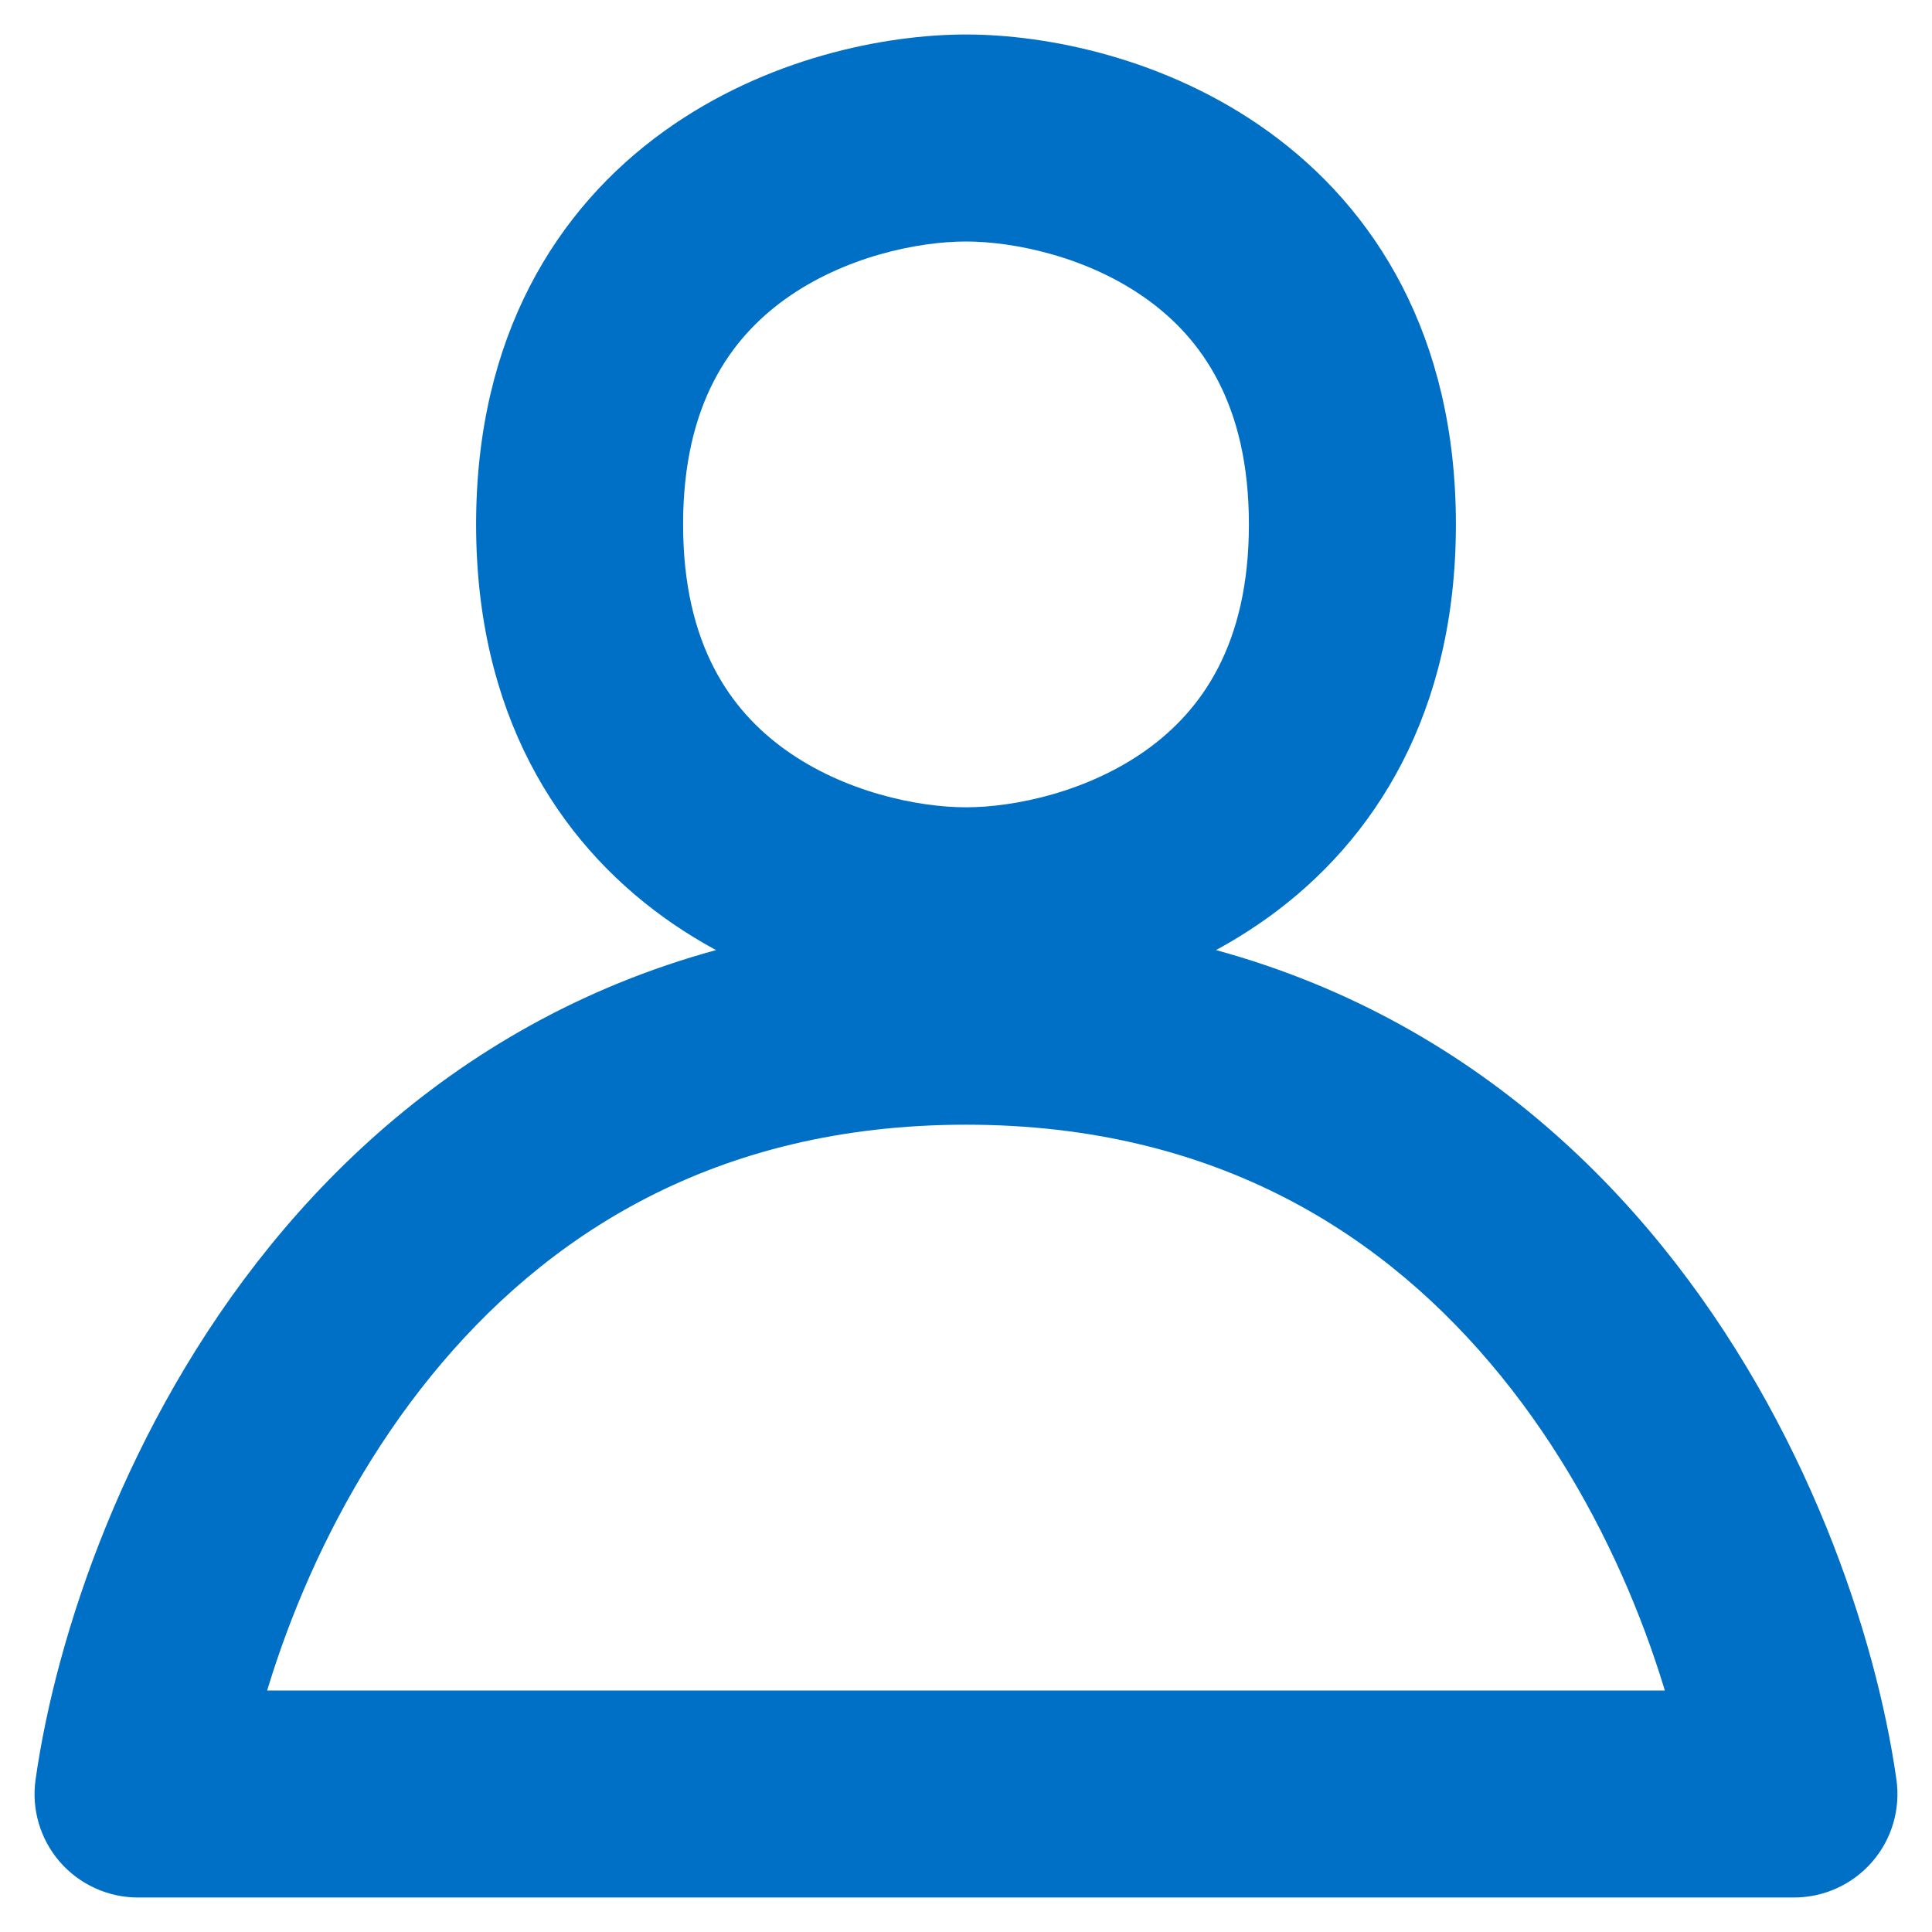 <svg width="14" height="14" viewBox="0 0 14 14" fill="none" xmlns="http://www.w3.org/2000/svg">
<path d="M1 13L0.258 12.894C0.227 13.109 0.291 13.327 0.433 13.491C0.576 13.656 0.783 13.75 1 13.75V13ZM13 13V13.75C13.217 13.75 13.424 13.656 13.567 13.491C13.709 13.327 13.773 13.109 13.742 12.894L13 13ZM1.742 13.106C1.86 12.281 2.276 11.015 3.122 9.973C3.949 8.954 5.179 8.15 7 8.15V6.65C4.661 6.65 3.025 7.713 1.958 9.027C0.91 10.318 0.406 11.852 0.258 12.894L1.742 13.106ZM7 8.15C8.821 8.15 10.051 8.954 10.878 9.973C11.724 11.015 12.14 12.281 12.258 13.106L13.742 12.894C13.594 11.852 13.09 10.318 12.042 9.027C10.976 7.713 9.339 6.65 7 6.65V8.15ZM7 7.35C7.587 7.35 8.45 7.18 9.188 6.649C9.965 6.09 10.55 5.164 10.55 3.8H9.05C9.05 4.676 8.702 5.15 8.312 5.431C7.883 5.74 7.347 5.85 7 5.85V7.35ZM10.55 3.8C10.55 2.436 9.965 1.51 9.188 0.951C8.45 0.42 7.587 0.25 7 0.25V1.75C7.347 1.75 7.883 1.86 8.312 2.169C8.702 2.45 9.05 2.924 9.05 3.8H10.55ZM7 0.25C6.413 0.25 5.55 0.42 4.812 0.951C4.035 1.51 3.45 2.436 3.45 3.8H4.95C4.95 2.924 5.298 2.45 5.688 2.169C6.117 1.86 6.653 1.75 7 1.75V0.25ZM3.45 3.8C3.45 5.164 4.035 6.09 4.812 6.649C5.55 7.18 6.413 7.35 7 7.35V5.85C6.653 5.85 6.117 5.74 5.688 5.431C5.298 5.15 4.95 4.676 4.95 3.8H3.45ZM1 13.75H13V12.25H1V13.75Z" fill="#0070C7"/>
</svg>
